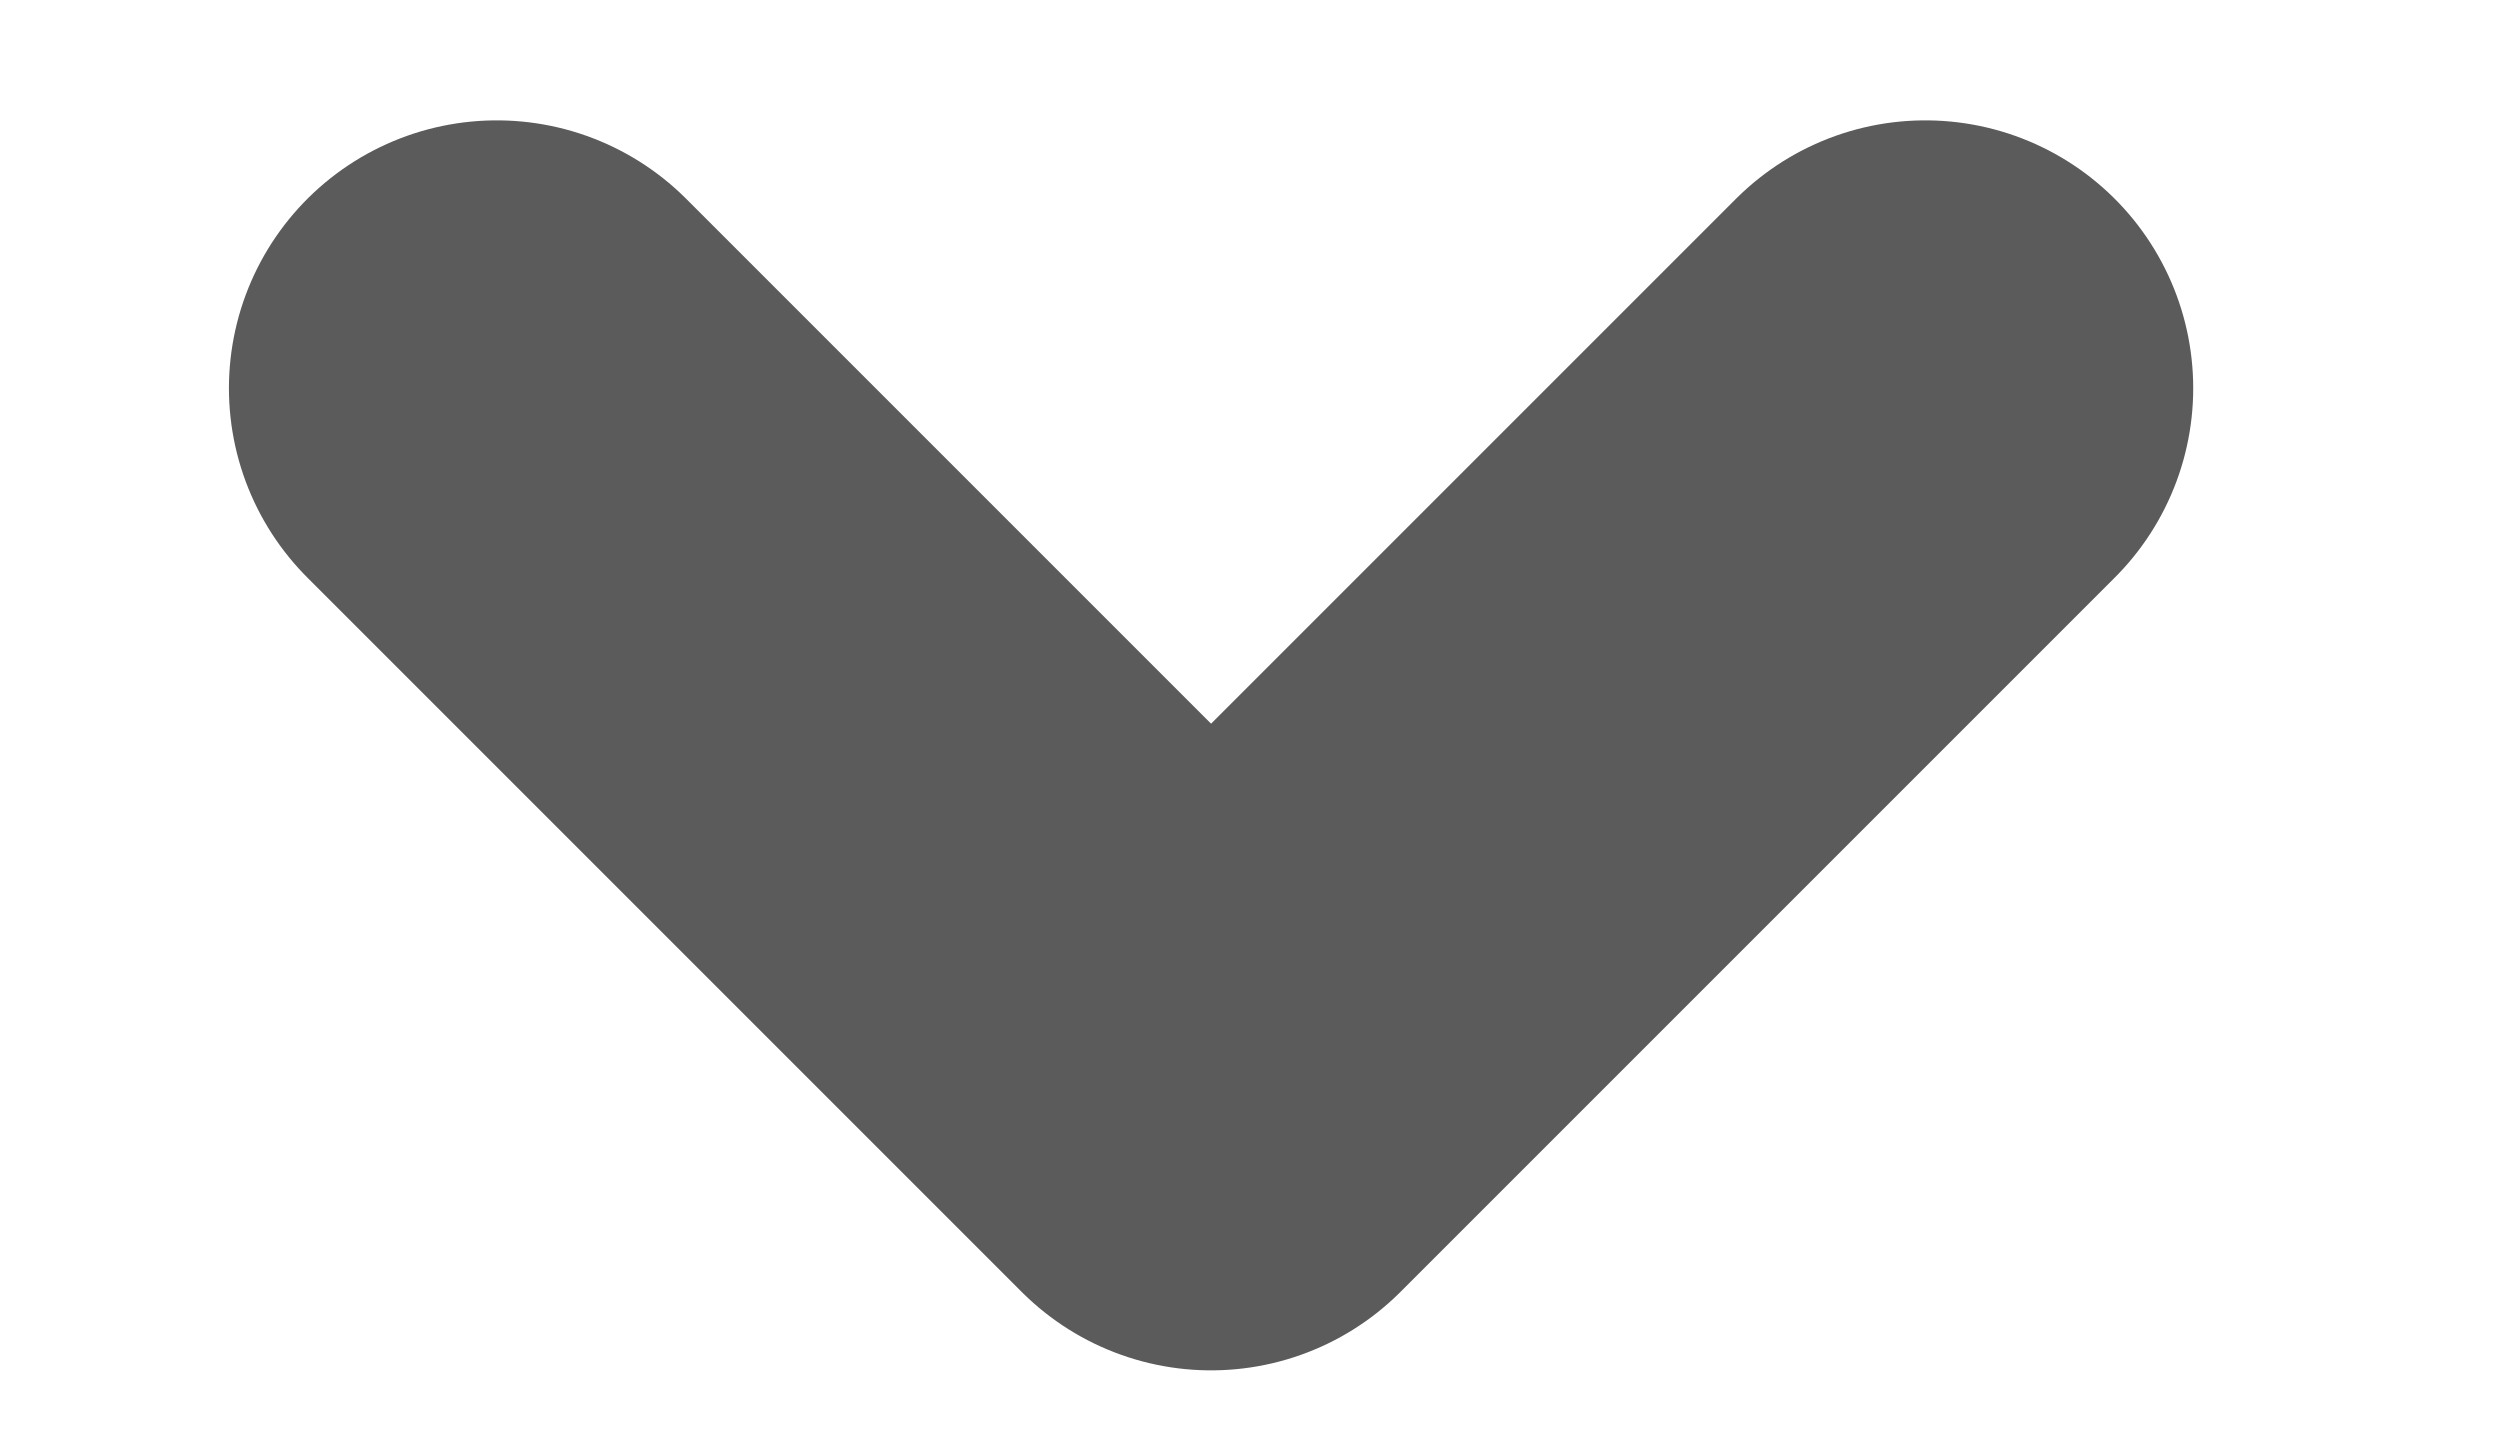 <svg width="7" height="4" viewBox="0 0 7 4" fill="none" xmlns="http://www.w3.org/2000/svg">
<path opacity="0.8" d="M1.391 1.087L3.391 3.087L5.391 1.087" stroke="#333333" stroke-width="1.5" stroke-linecap="round" stroke-linejoin="round"/>
</svg>
